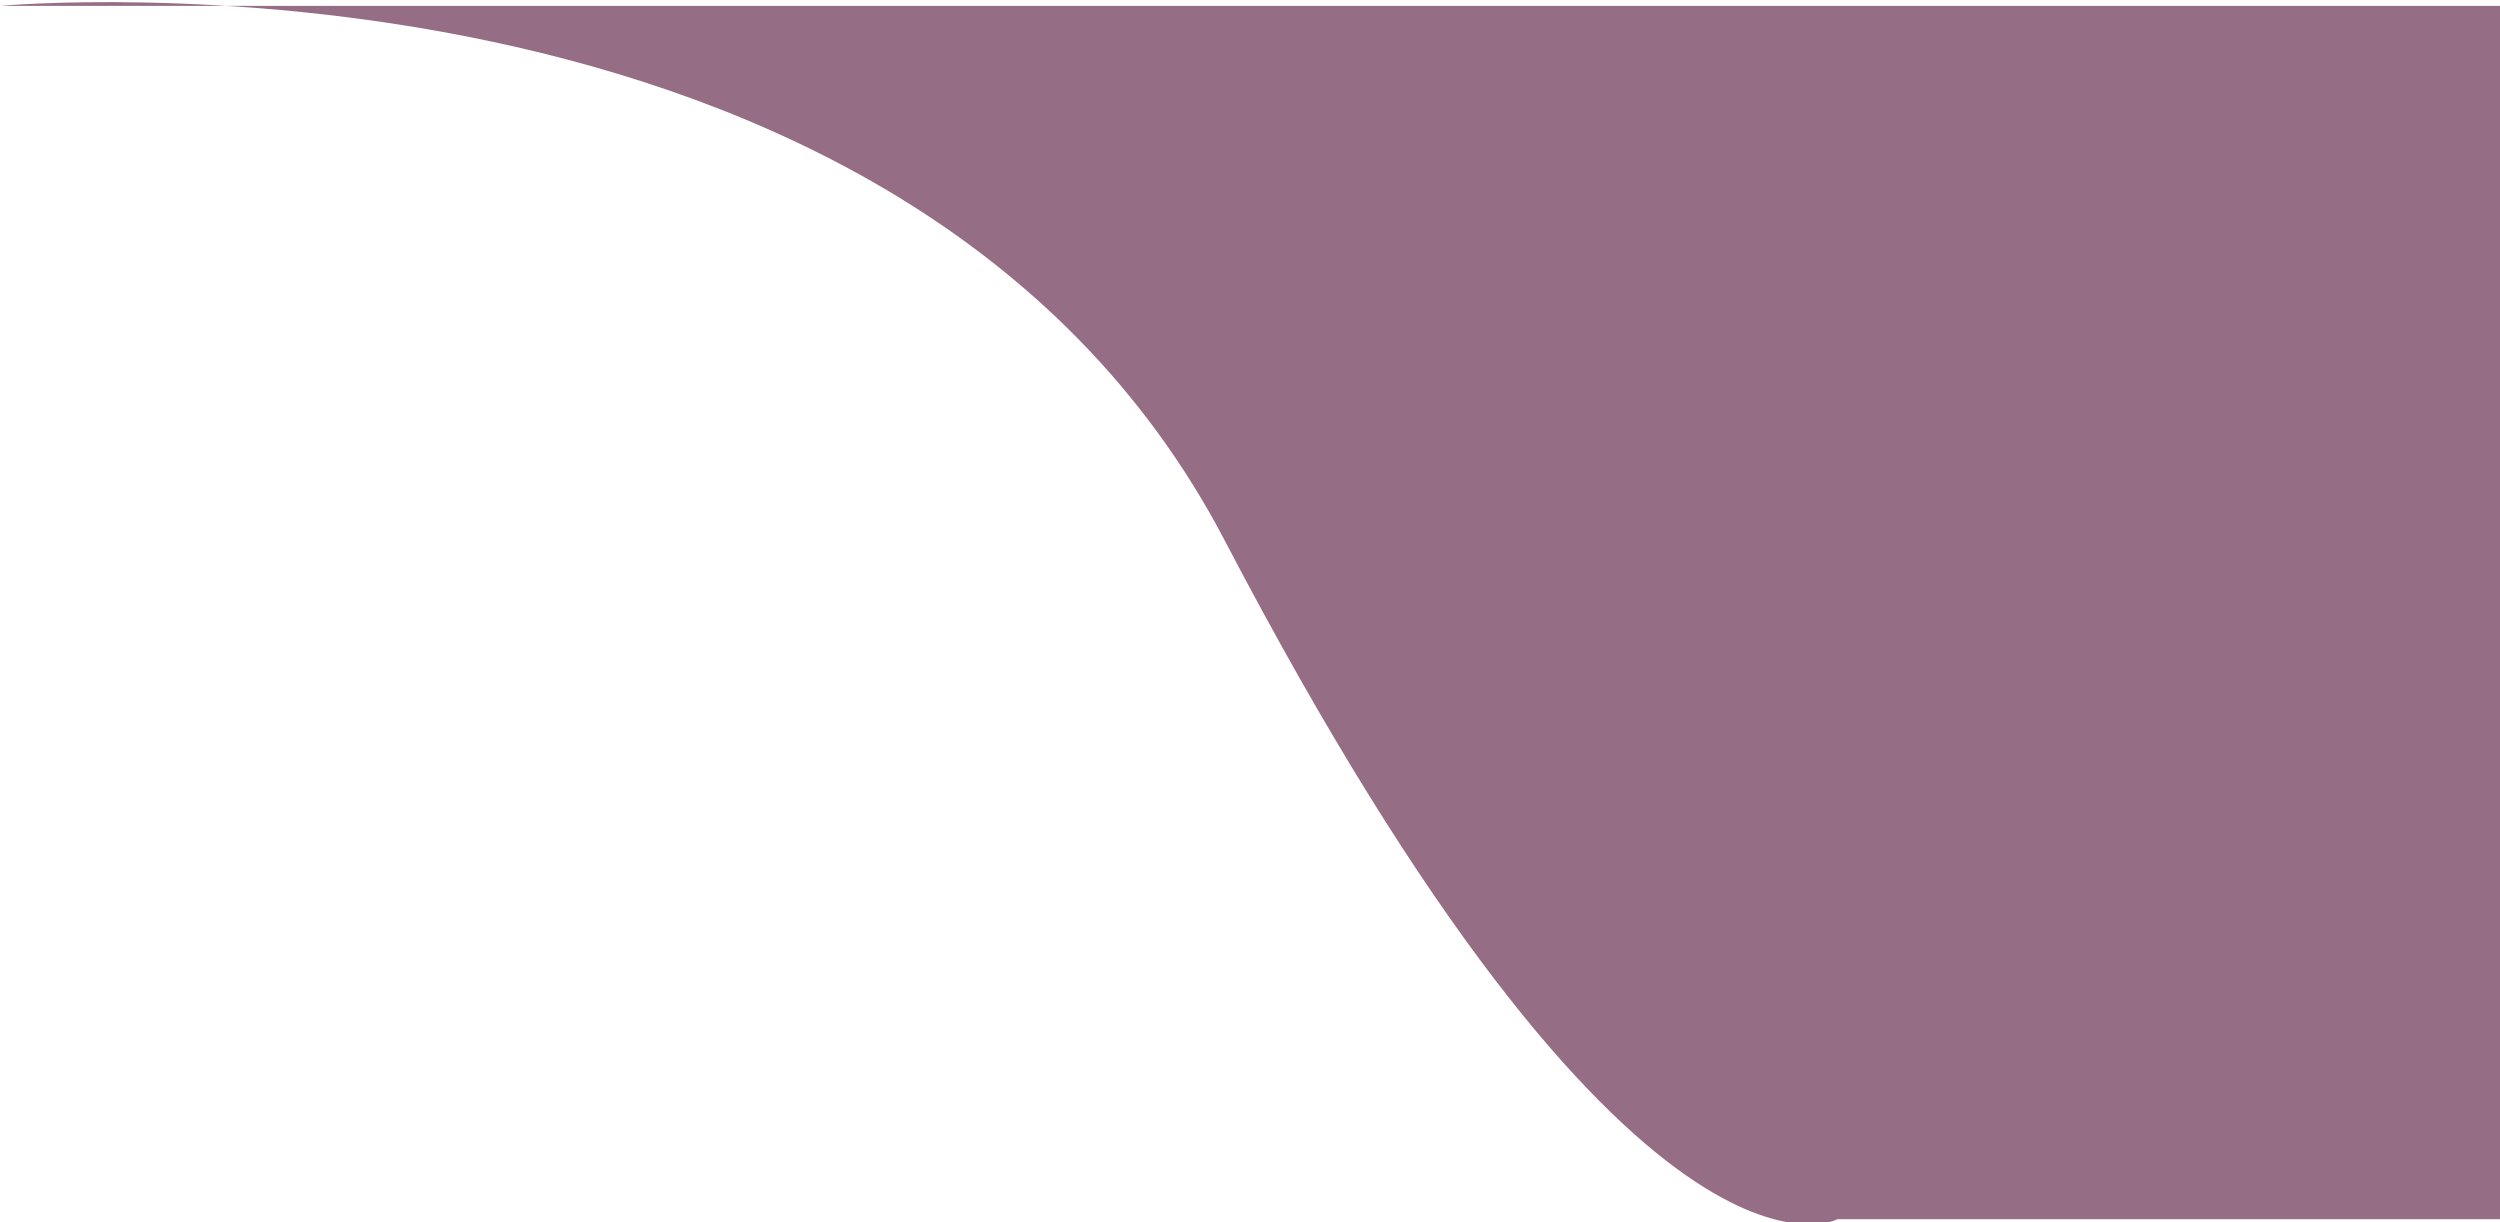 <svg width="448" height="219" viewBox="0 0 448 219" fill="none" xmlns="http://www.w3.org/2000/svg">
<path d="M448 1.054H0C0 1.054 161.598 -13.867 219.475 96.863C293.149 237.814 329.263 218.486 329.263 218.486H448V1.054Z" fill="#956D84"/>
</svg>
